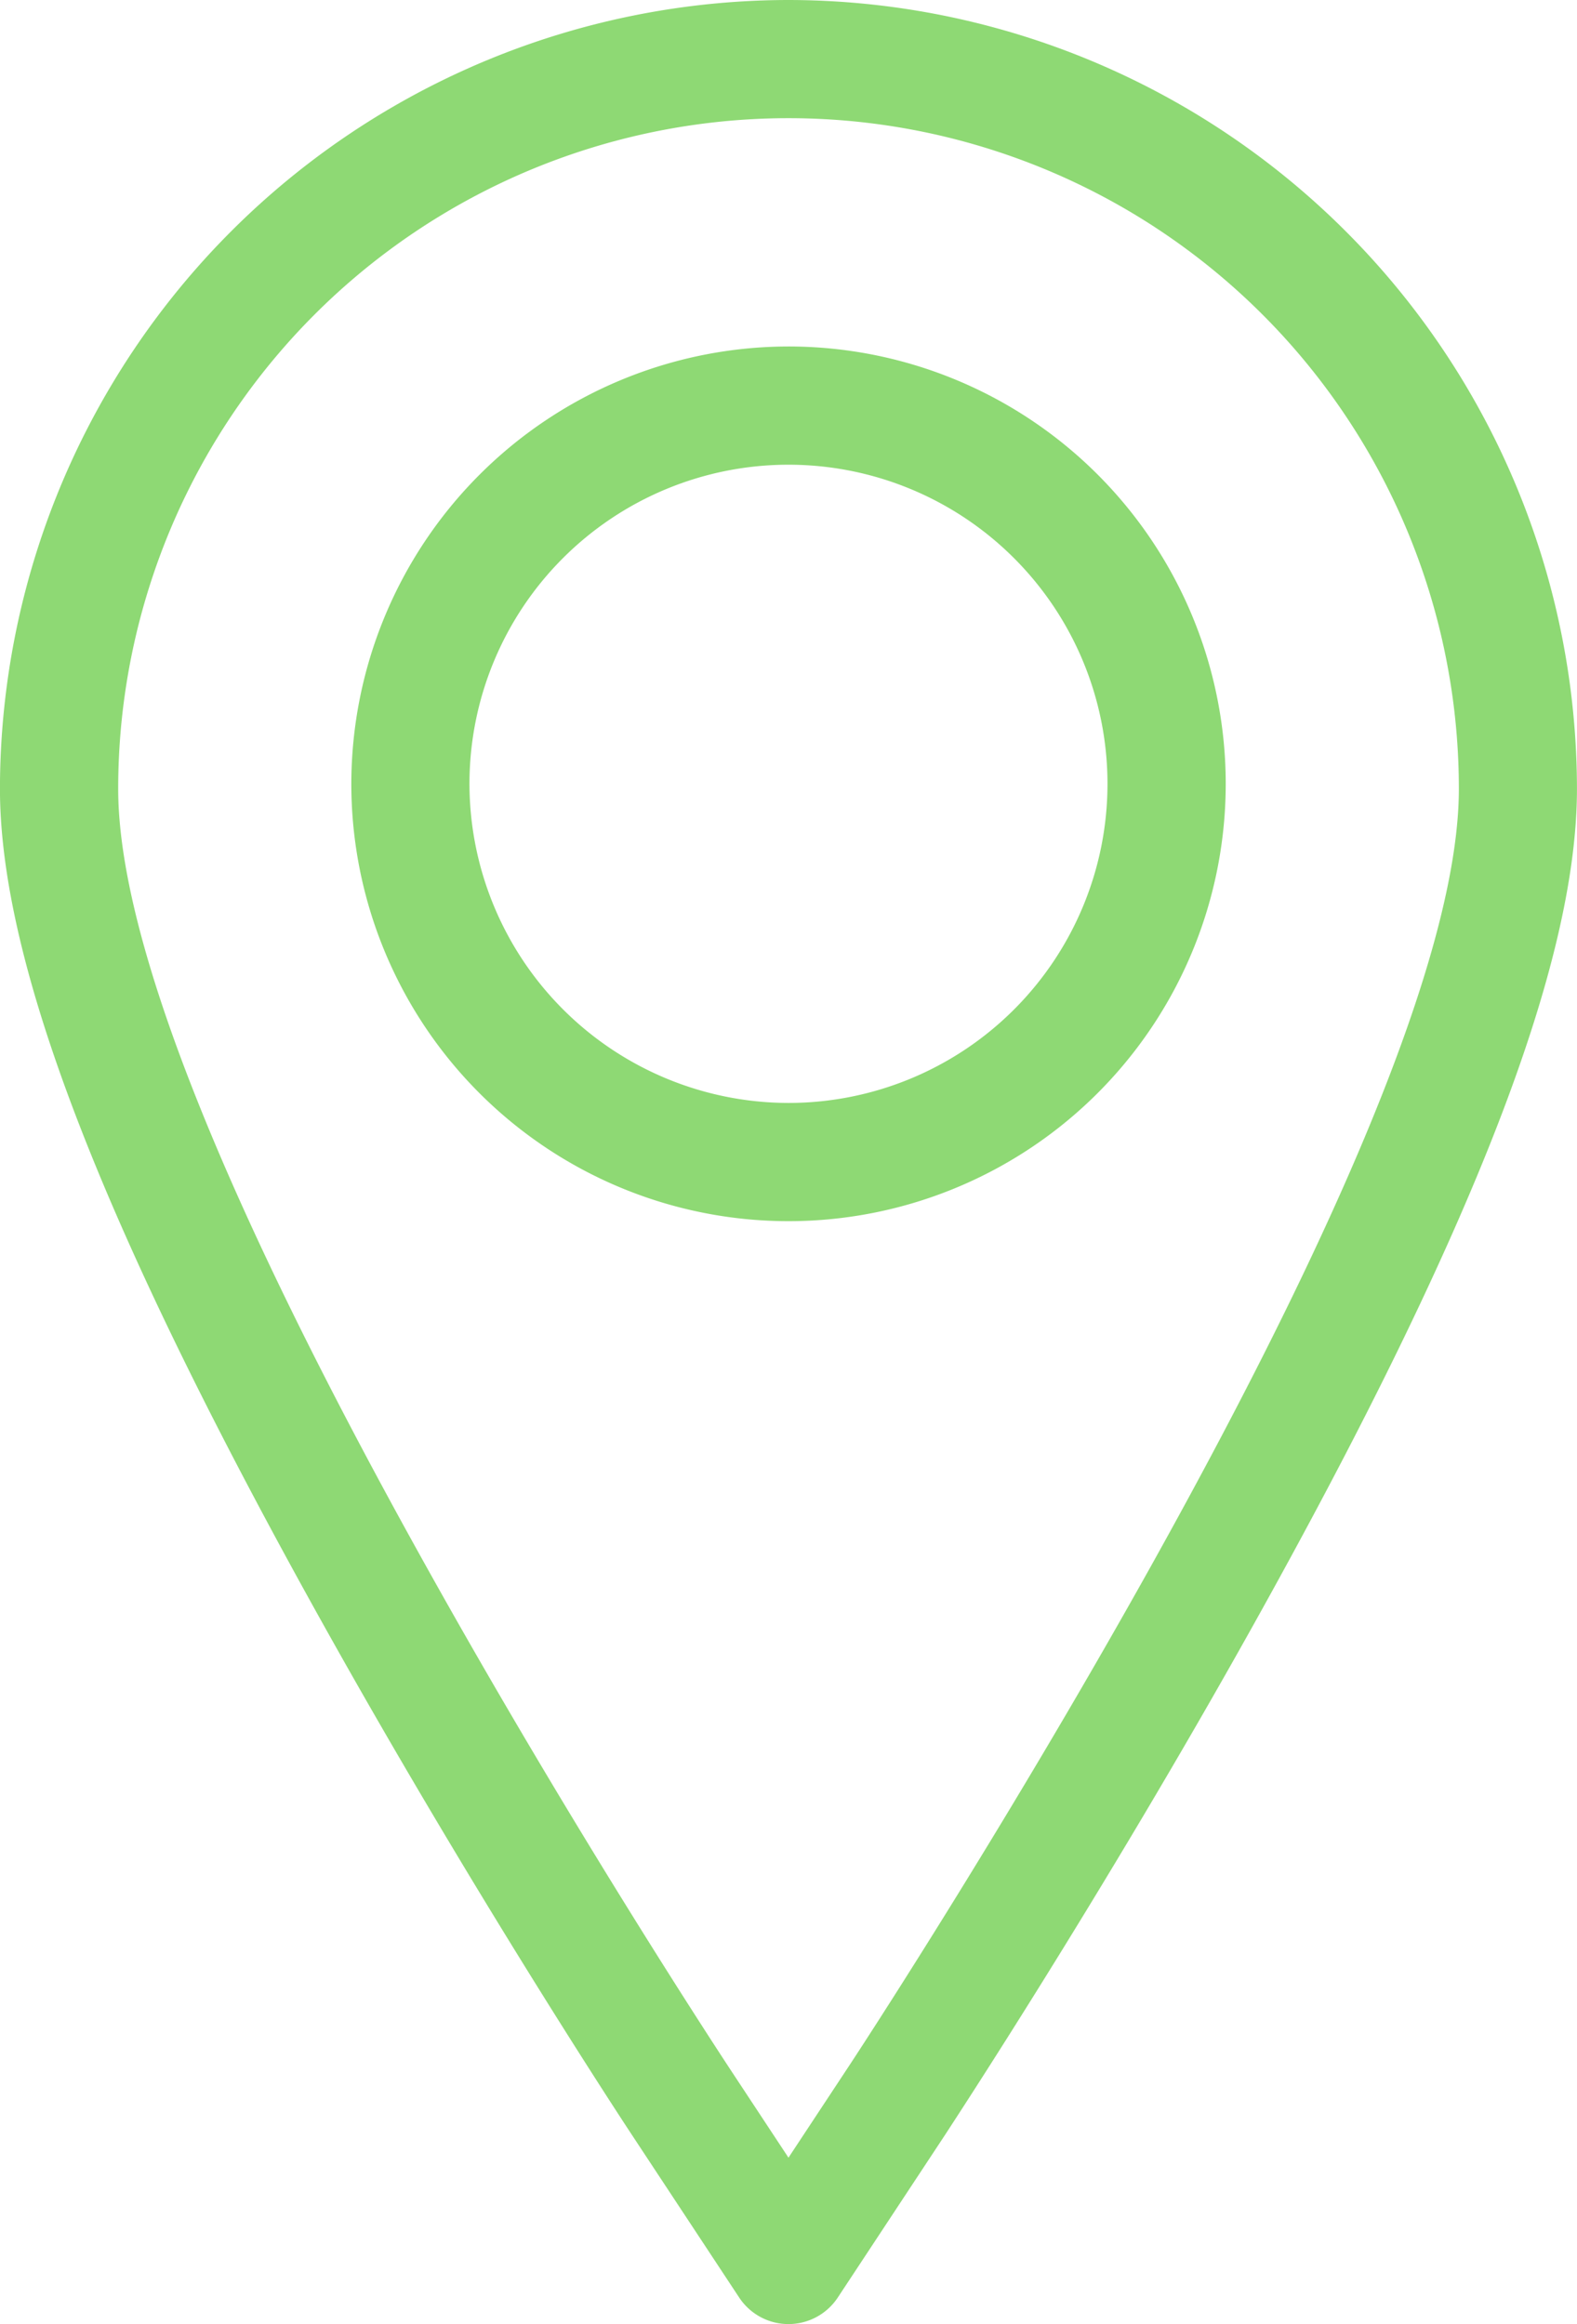 <svg id="Group_294" data-name="Group 294" xmlns="http://www.w3.org/2000/svg" width="34.065" height="50.187" viewBox="0 0 34.065 50.187">
  <g id="Group_292" data-name="Group 292" transform="translate(0)">
    <path id="Path_166" data-name="Path 166" d="M95.989,0a17.052,17.052,0,0,1,17.032,17.032c0,3.774-2.222,9.514-6.993,18.063-3.255,5.833-6.5,10.761-6.632,10.968l-2.342,3.55a1.276,1.276,0,0,1-2.13,0l-2.342-3.55c-.135-.205-3.352-5.09-6.633-10.968-4.771-8.549-6.993-14.288-6.993-18.063A17.052,17.052,0,0,1,95.989,0ZM88.178,33.851c3.235,5.8,6.4,10.6,6.534,10.806l1.277,1.936,1.277-1.935c.134-.2,3.324-5.055,6.535-10.807,4.425-7.93,6.669-13.589,6.669-16.819a14.48,14.48,0,0,0-28.96,0C81.509,20.263,83.753,25.921,88.178,33.851Z" transform="translate(-78.957 0)" fill="#8ed974"/>
    <path id="Path_167" data-name="Path 167" d="M162.734,73.291a9.444,9.444,0,1,1-9.443,9.444A9.454,9.454,0,0,1,162.734,73.291Zm0,16.335a6.891,6.891,0,1,0-6.891-6.891A6.9,6.9,0,0,0,162.734,89.626Z" transform="translate(-145.702 -65.809)" fill="#8ed974"/>
  </g>
</svg>
